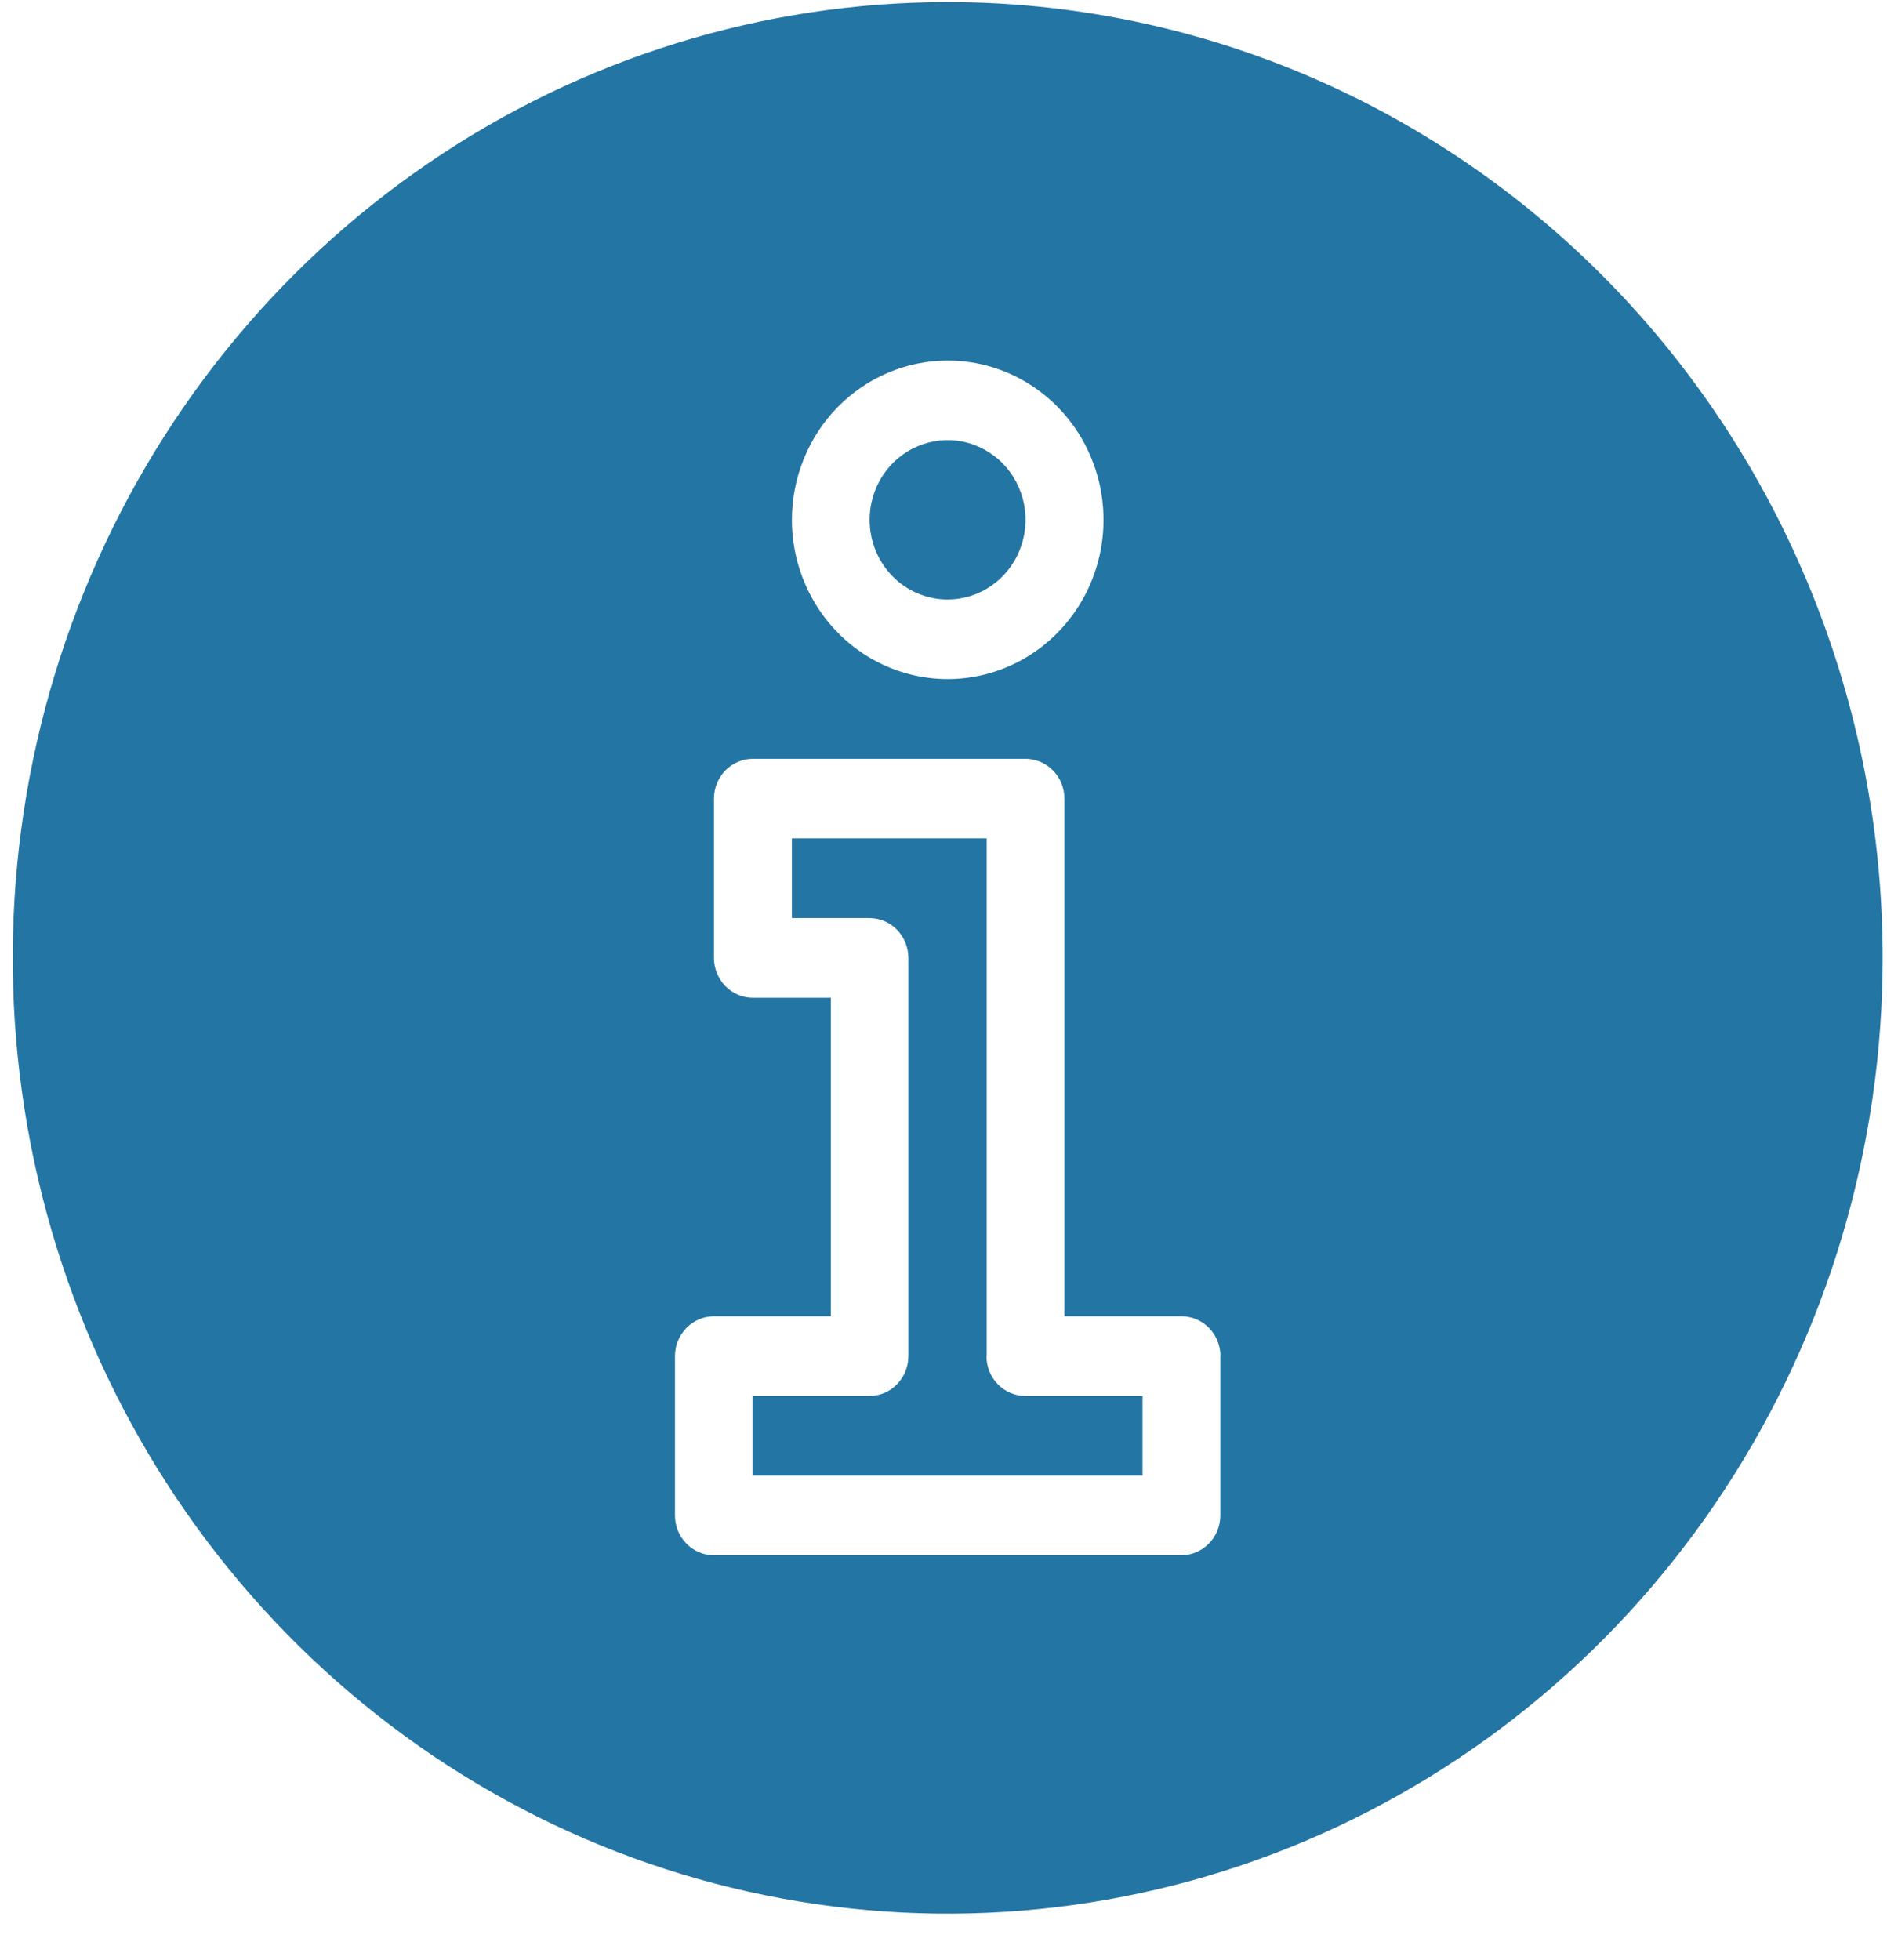 <svg width="26" height="27" viewBox="0 0 26 27" fill="none" xmlns="http://www.w3.org/2000/svg">
<path d="M16.816 18.68C16.816 18.535 16.759 18.395 16.659 18.292C16.558 18.189 16.422 18.131 16.279 18.131H14.666V11.001C14.666 10.855 14.61 10.716 14.509 10.613C14.408 10.51 14.271 10.452 14.129 10.452H10.374C10.232 10.452 10.095 10.51 9.994 10.613C9.894 10.716 9.837 10.855 9.837 11.001V13.195C9.837 13.34 9.894 13.48 9.994 13.583C10.095 13.686 10.232 13.744 10.374 13.744H11.448V18.131H9.835C9.693 18.132 9.557 18.19 9.457 18.293C9.356 18.396 9.3 18.535 9.3 18.68V20.874C9.3 21.02 9.356 21.159 9.457 21.262C9.557 21.365 9.693 21.423 9.835 21.423H16.277C16.42 21.423 16.556 21.365 16.657 21.262C16.758 21.16 16.814 21.02 16.814 20.874V18.68H16.816ZM10.911 7.16C10.911 7.594 11.037 8.018 11.273 8.379C11.509 8.74 11.844 9.021 12.236 9.187C12.629 9.353 13.06 9.397 13.477 9.312C13.893 9.227 14.276 9.018 14.576 8.711C14.876 8.405 15.081 8.014 15.164 7.588C15.246 7.162 15.204 6.721 15.041 6.32C14.879 5.92 14.604 5.577 14.251 5.336C13.898 5.095 13.483 4.966 13.058 4.966C12.489 4.967 11.943 5.198 11.54 5.609C11.138 6.021 10.912 6.578 10.911 7.16ZM25.94 13.195C25.94 15.799 25.185 18.344 23.769 20.509C22.354 22.674 20.342 24.361 17.988 25.358C15.634 26.354 13.044 26.615 10.545 26.107C8.046 25.599 5.751 24.345 3.949 22.504C2.147 20.663 0.92 18.317 0.423 15.763C-0.074 13.209 0.181 10.562 1.156 8.157C2.131 5.751 3.783 3.695 5.901 2.248C8.02 0.801 10.51 0.029 13.058 0.029C14.75 0.029 16.425 0.37 17.988 1.031C19.551 1.693 20.971 2.663 22.167 3.885C23.363 5.108 24.312 6.559 24.96 8.157C25.607 9.754 25.94 11.466 25.94 13.195ZM13.595 18.68V11.548H10.911V12.646H11.986C12.127 12.648 12.262 12.706 12.361 12.809C12.46 12.912 12.516 13.05 12.516 13.195V18.68C12.516 18.826 12.46 18.965 12.359 19.068C12.259 19.171 12.123 19.229 11.981 19.229H10.368V20.326H15.742V19.229H14.129C13.987 19.229 13.85 19.172 13.749 19.069C13.649 18.966 13.592 18.826 13.592 18.68H13.595ZM11.982 7.16C11.982 6.943 12.045 6.731 12.163 6.55C12.281 6.369 12.449 6.229 12.646 6.146C12.842 6.063 13.058 6.041 13.267 6.083C13.475 6.126 13.666 6.231 13.817 6.384C13.967 6.538 14.069 6.734 14.11 6.947C14.151 7.16 14.13 7.381 14.048 7.581C13.967 7.782 13.829 7.953 13.652 8.074C13.475 8.194 13.267 8.258 13.055 8.258C12.914 8.258 12.774 8.229 12.644 8.174C12.514 8.119 12.395 8.038 12.296 7.936C12.196 7.834 12.117 7.713 12.063 7.58C12.01 7.447 11.982 7.304 11.982 7.16Z" fill="#2375A4"/>
</svg>
